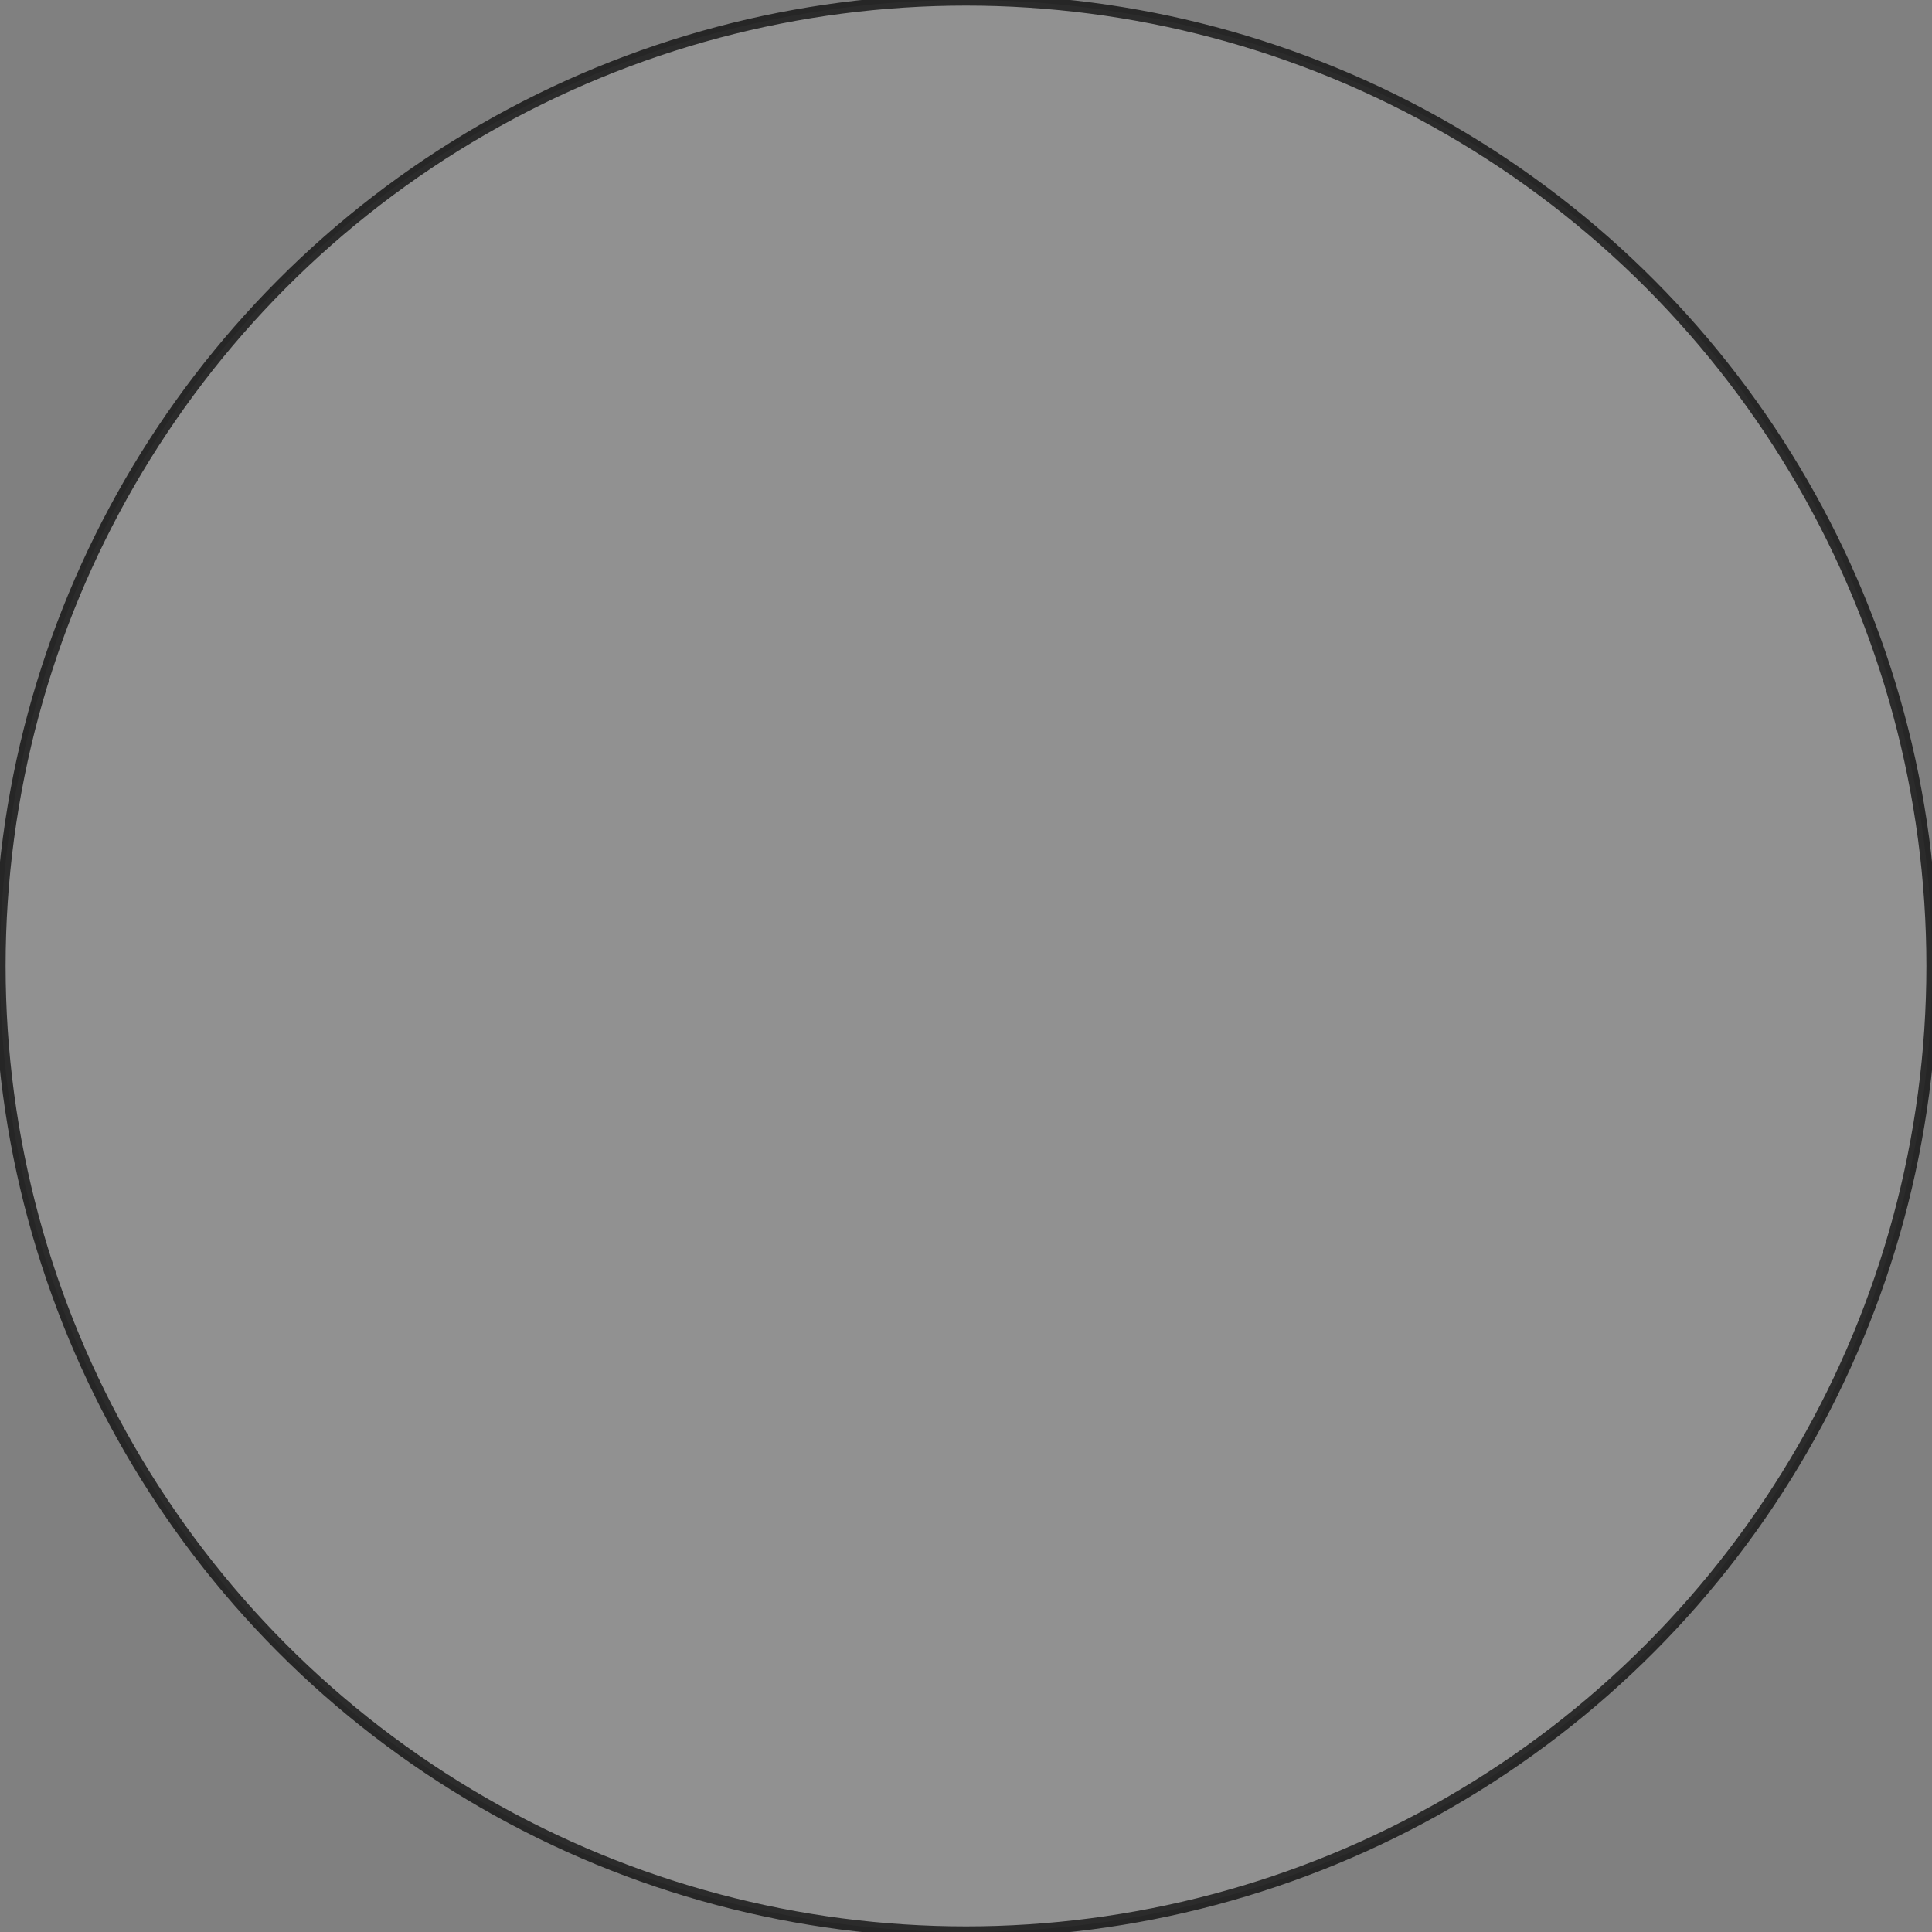 <?xml version="1.0" encoding="utf-8"?>
<!-- Generator: Adobe Illustrator 21.1.0, SVG Export Plug-In . SVG Version: 6.00 Build 0)  -->
<svg version="1.1" id="Layer_1" xmlns="http://www.w3.org/2000/svg" xmlns:xlink="http://www.w3.org/1999/xlink" x="0px" y="0px"
	 viewBox="0 0 17.2 17.2" style="enable-background:new 0 0 17.2 17.2;" xml:space="preserve">
<rect x="0" y="0" width="17.2" height="17.2" fill="#808080" stroke="none"/>
<style type="text/css">
	.st0{opacity:0.7;fill:#ffffff;stroke:#000;stroke-width:0.1;fill-opacity:0.2;}
</style>
<circle class="st0" cx="8.6" cy="8.6" r="8.6"/>
</svg>
